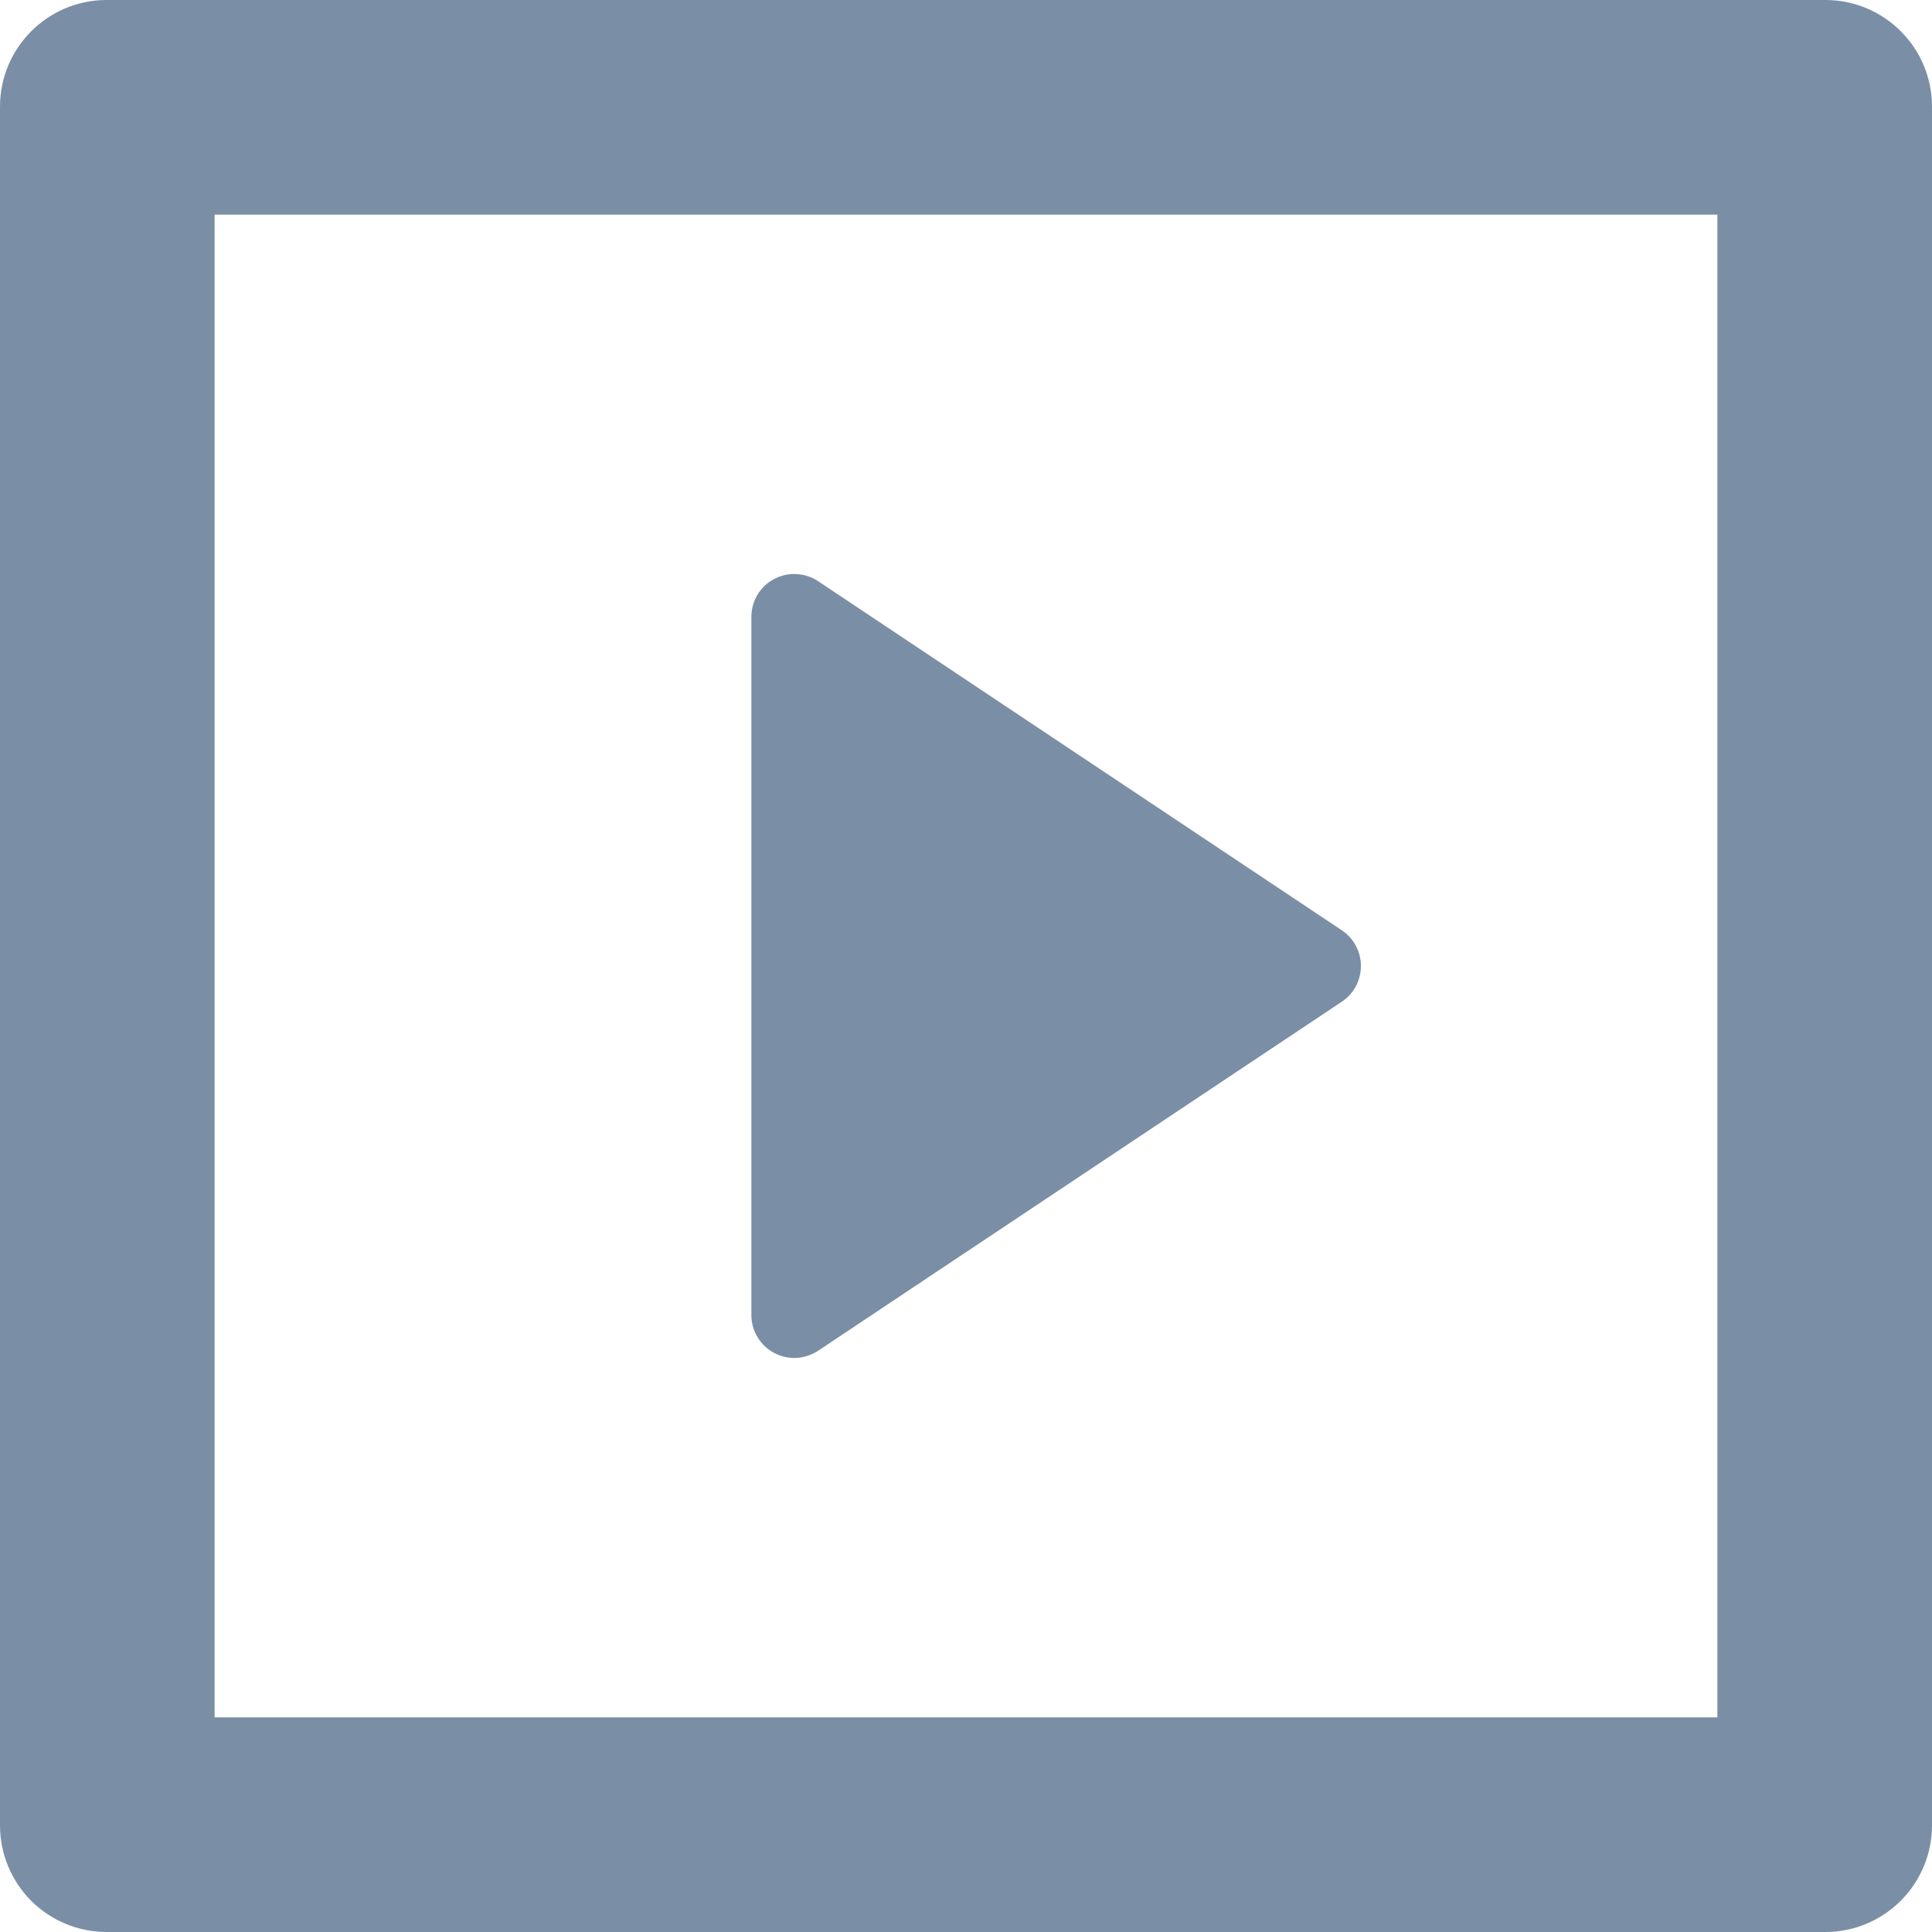 <svg width="22" height="22" viewBox="0 0 22 22" fill="none" xmlns="http://www.w3.org/2000/svg">
<path d="M0 1.214C0 0.544 0.544 0 1.214 0H20.786C21.456 0 22 0.544 22 1.214V20.786C22 21.108 21.872 21.417 21.644 21.644C21.417 21.872 21.108 22 20.786 22H1.214C0.892 22 0.583 21.872 0.355 21.645C0.128 21.417 0 21.108 0 20.786V1.214ZM2.444 2.444V19.556H19.556V2.444H2.444ZM9.316 6.618L15.279 10.593C15.346 10.638 15.401 10.698 15.439 10.769C15.477 10.84 15.497 10.919 15.497 11C15.497 11.081 15.477 11.16 15.439 11.231C15.401 11.302 15.346 11.362 15.279 11.407L9.315 15.382C9.241 15.43 9.156 15.458 9.068 15.463C8.979 15.467 8.892 15.447 8.814 15.405C8.736 15.364 8.671 15.302 8.626 15.226C8.58 15.151 8.556 15.064 8.556 14.976V7.024C8.556 6.936 8.58 6.849 8.625 6.773C8.671 6.697 8.736 6.635 8.814 6.594C8.892 6.552 8.98 6.532 9.068 6.537C9.157 6.541 9.242 6.569 9.316 6.618Z" fill="#7A8FA6"/>
</svg>
